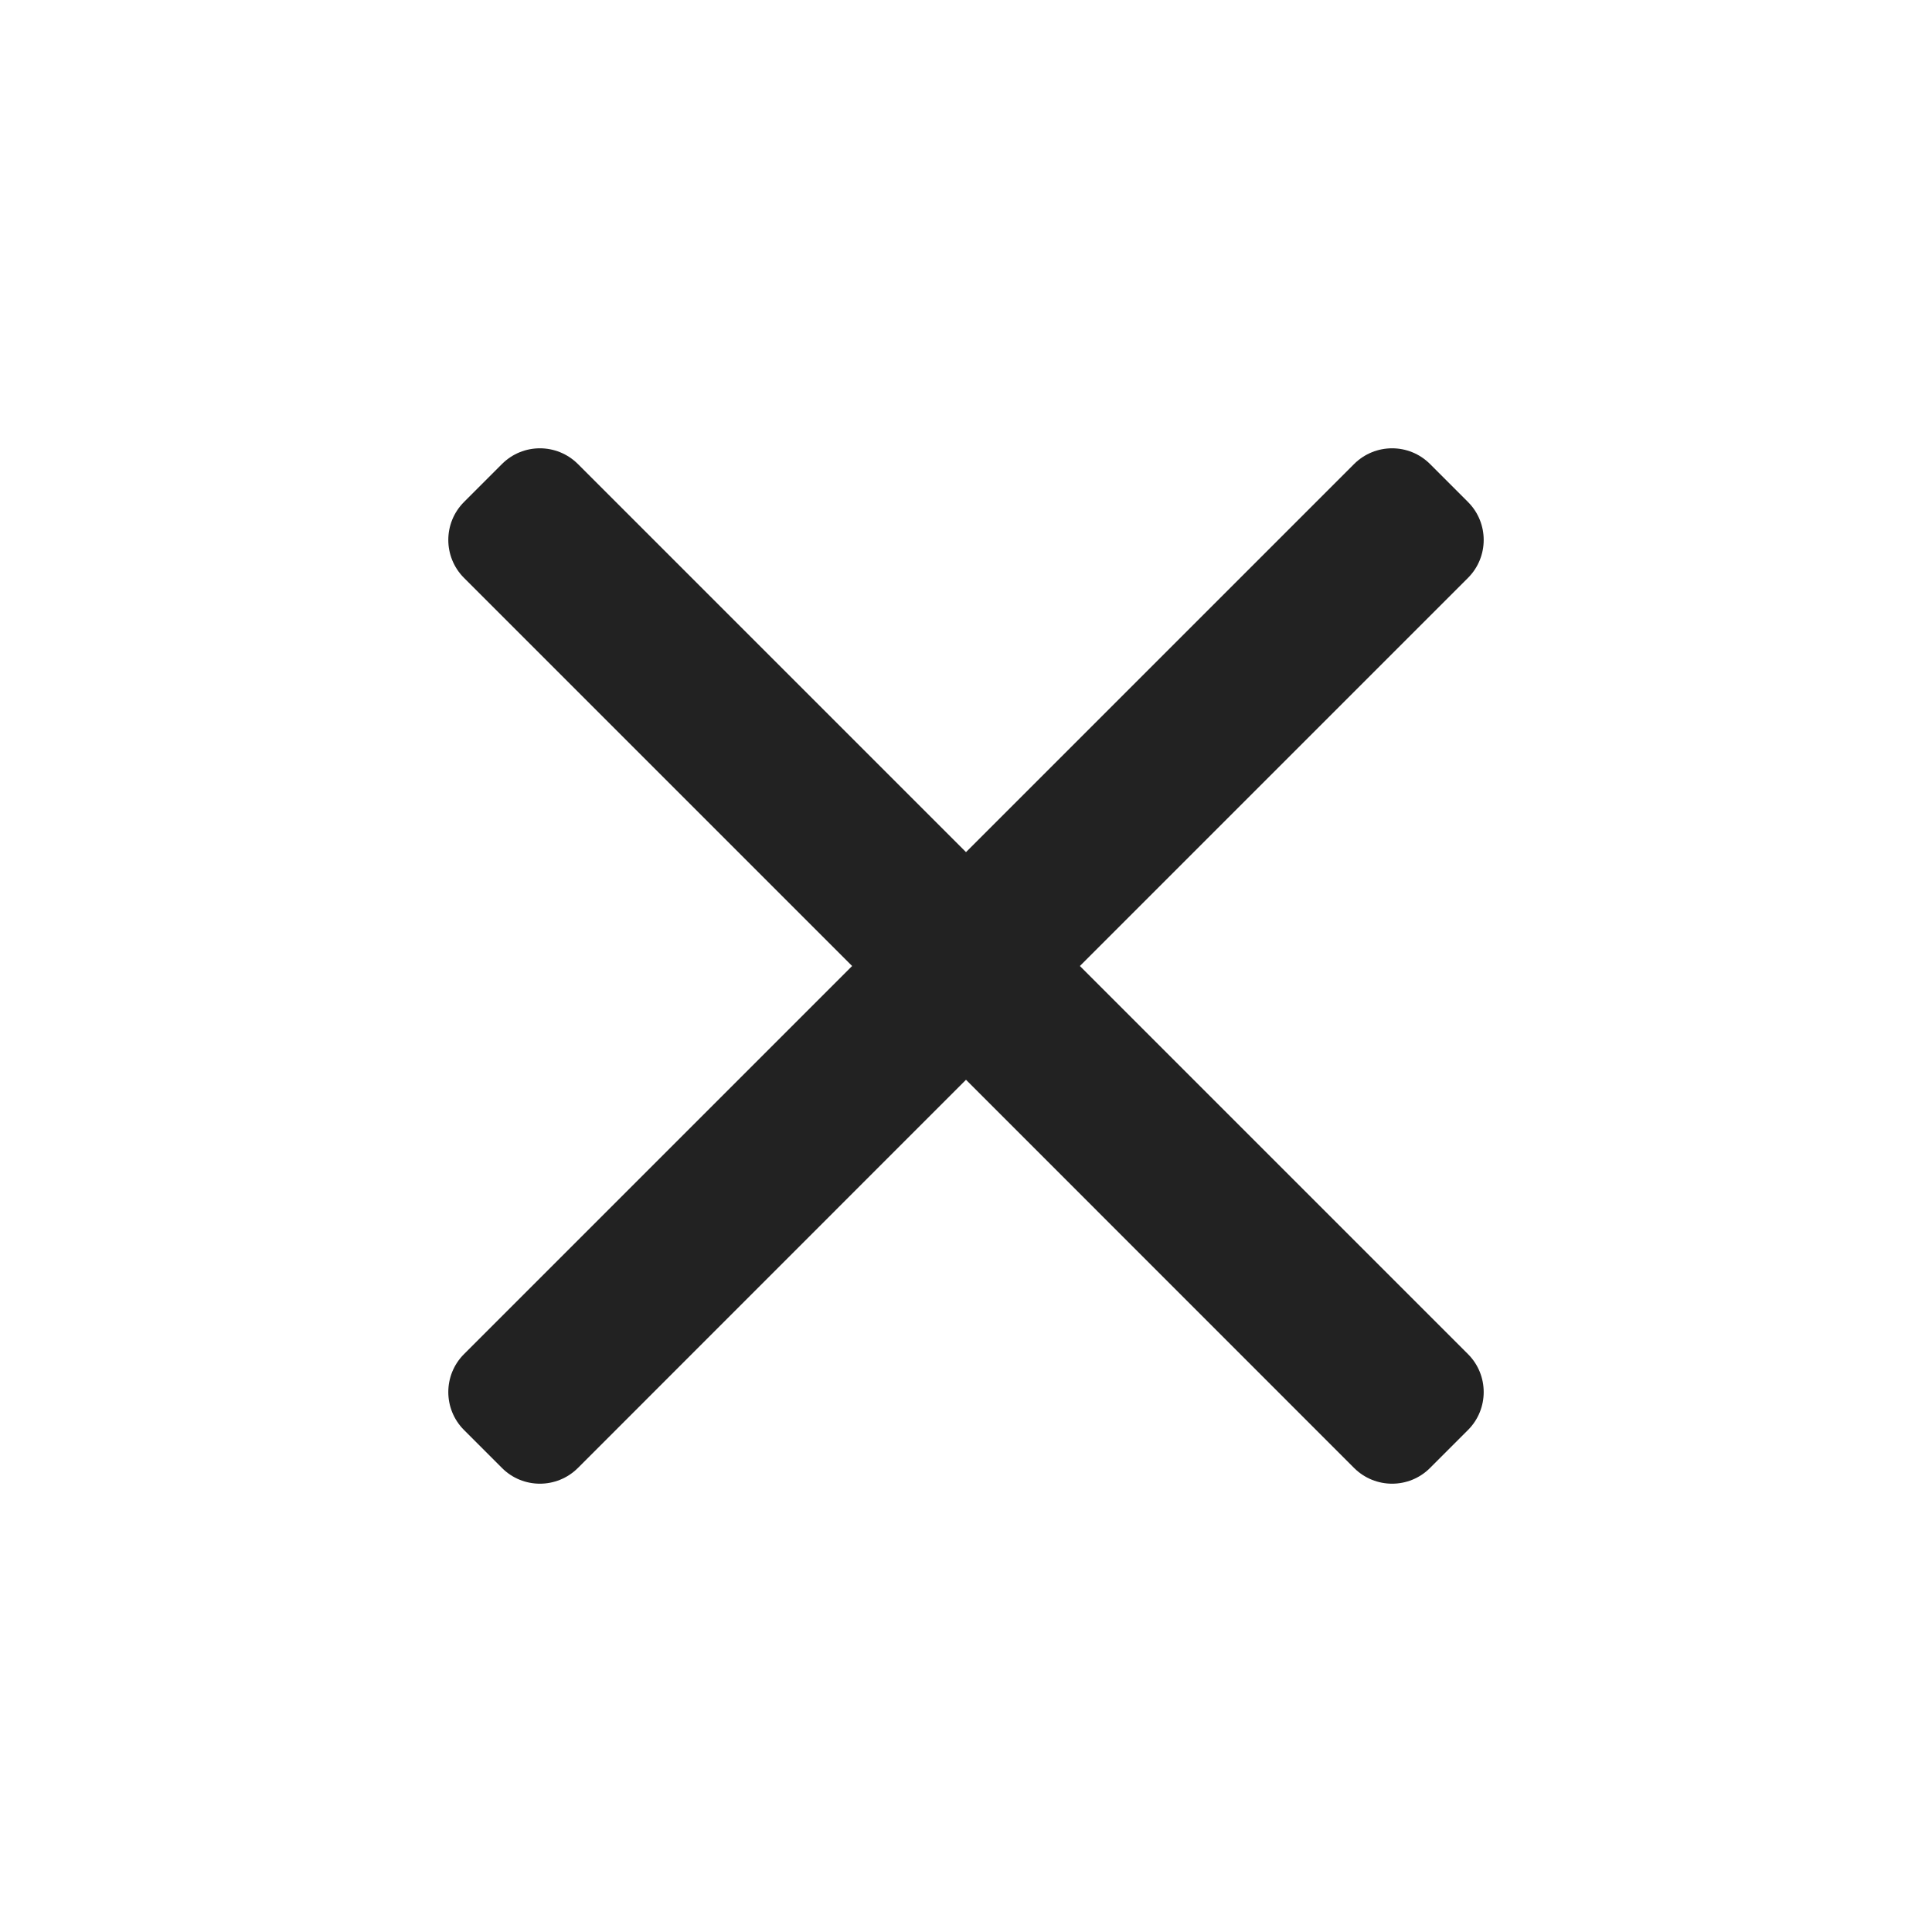 <svg width="18" height="18" viewBox="0 0 18 18" fill="none" xmlns="http://www.w3.org/2000/svg">
<path d="M10.061 9L13.677 5.384C13.872 5.189 13.872 4.872 13.677 4.677L13.323 4.323C13.128 4.128 12.812 4.128 12.616 4.323L9 7.939L5.384 4.323C5.188 4.128 4.872 4.128 4.677 4.323L4.323 4.677C4.128 4.872 4.128 5.189 4.323 5.384L7.939 9L4.323 12.616C4.128 12.811 4.128 13.128 4.323 13.323L4.677 13.677C4.872 13.872 5.188 13.872 5.384 13.677L9 10.06L12.616 13.677C12.812 13.872 13.128 13.872 13.323 13.677L13.677 13.323C13.872 13.128 13.872 12.811 13.677 12.616L10.061 9Z" fill="#222222"/>
</svg>
